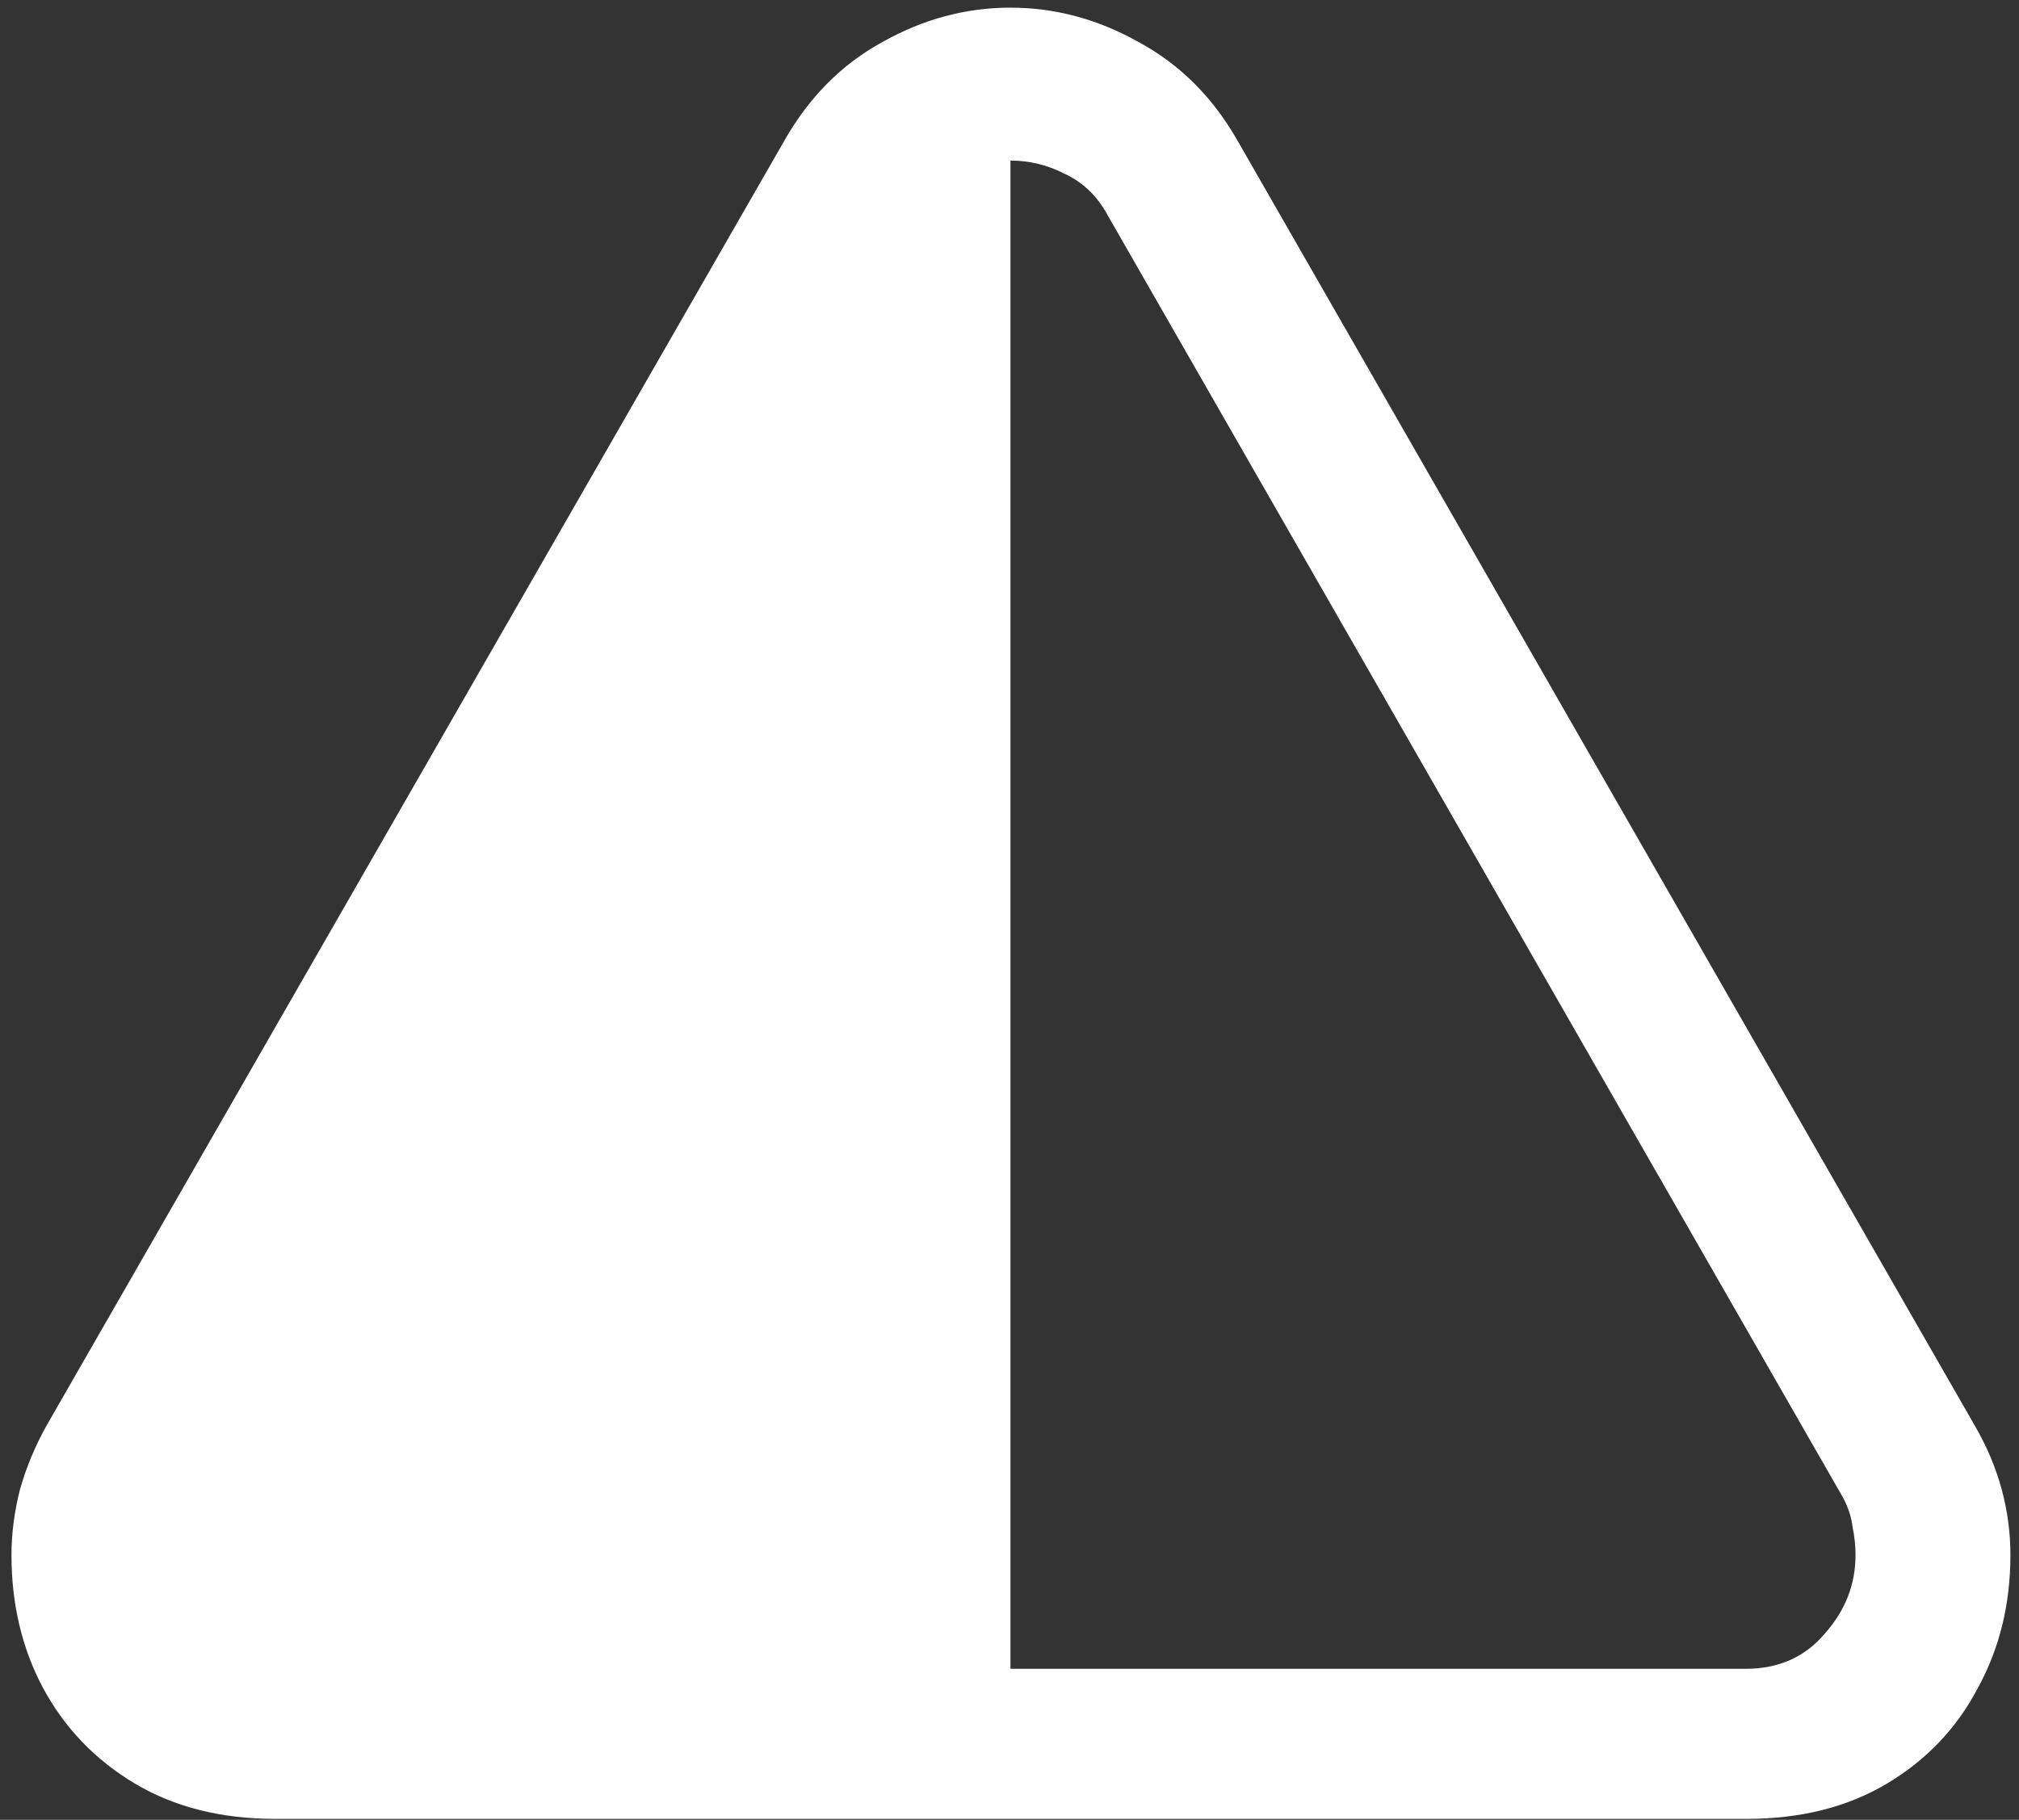 <svg width="132" height="119" viewBox="0 0 132 119" fill="none" xmlns="http://www.w3.org/2000/svg">
<rect x="0" y="0" width="132" height="119" fill="#333333" stroke="none"/>
<path d="M0.75 101.688C0.75 104.896 1.438 107.792 2.812 110.375C4.229 113 6.229 115.083 8.812 116.625C11.396 118.167 14.458 118.938 18 118.938H114.188C117.729 118.938 120.792 118.167 123.375 116.625C125.958 115.083 127.938 113 129.312 110.375C130.729 107.792 131.438 104.896 131.438 101.688C131.438 98.729 130.667 95.917 129.125 93.25L80.938 9.25C79.312 6.375 77.146 4.208 74.438 2.75C71.771 1.25 68.979 0.5 66.062 0.5C63.146 0.5 60.354 1.25 57.688 2.75C55.021 4.208 52.875 6.375 51.25 9.25L3.062 93.188C2.312 94.521 1.729 95.917 1.312 97.375C0.938 98.833 0.75 100.271 0.75 101.688ZM66.062 109.125V10.5C67.312 10.5 68.5 10.792 69.625 11.375C70.792 11.917 71.708 12.792 72.375 14L120.5 97.938C120.833 98.562 121.042 99.208 121.125 99.875C121.25 100.5 121.312 101.104 121.312 101.688C121.312 103.604 120.646 105.312 119.312 106.812C118.021 108.354 116.292 109.125 114.125 109.125H66.062Z" fill="white"/>
</svg>
